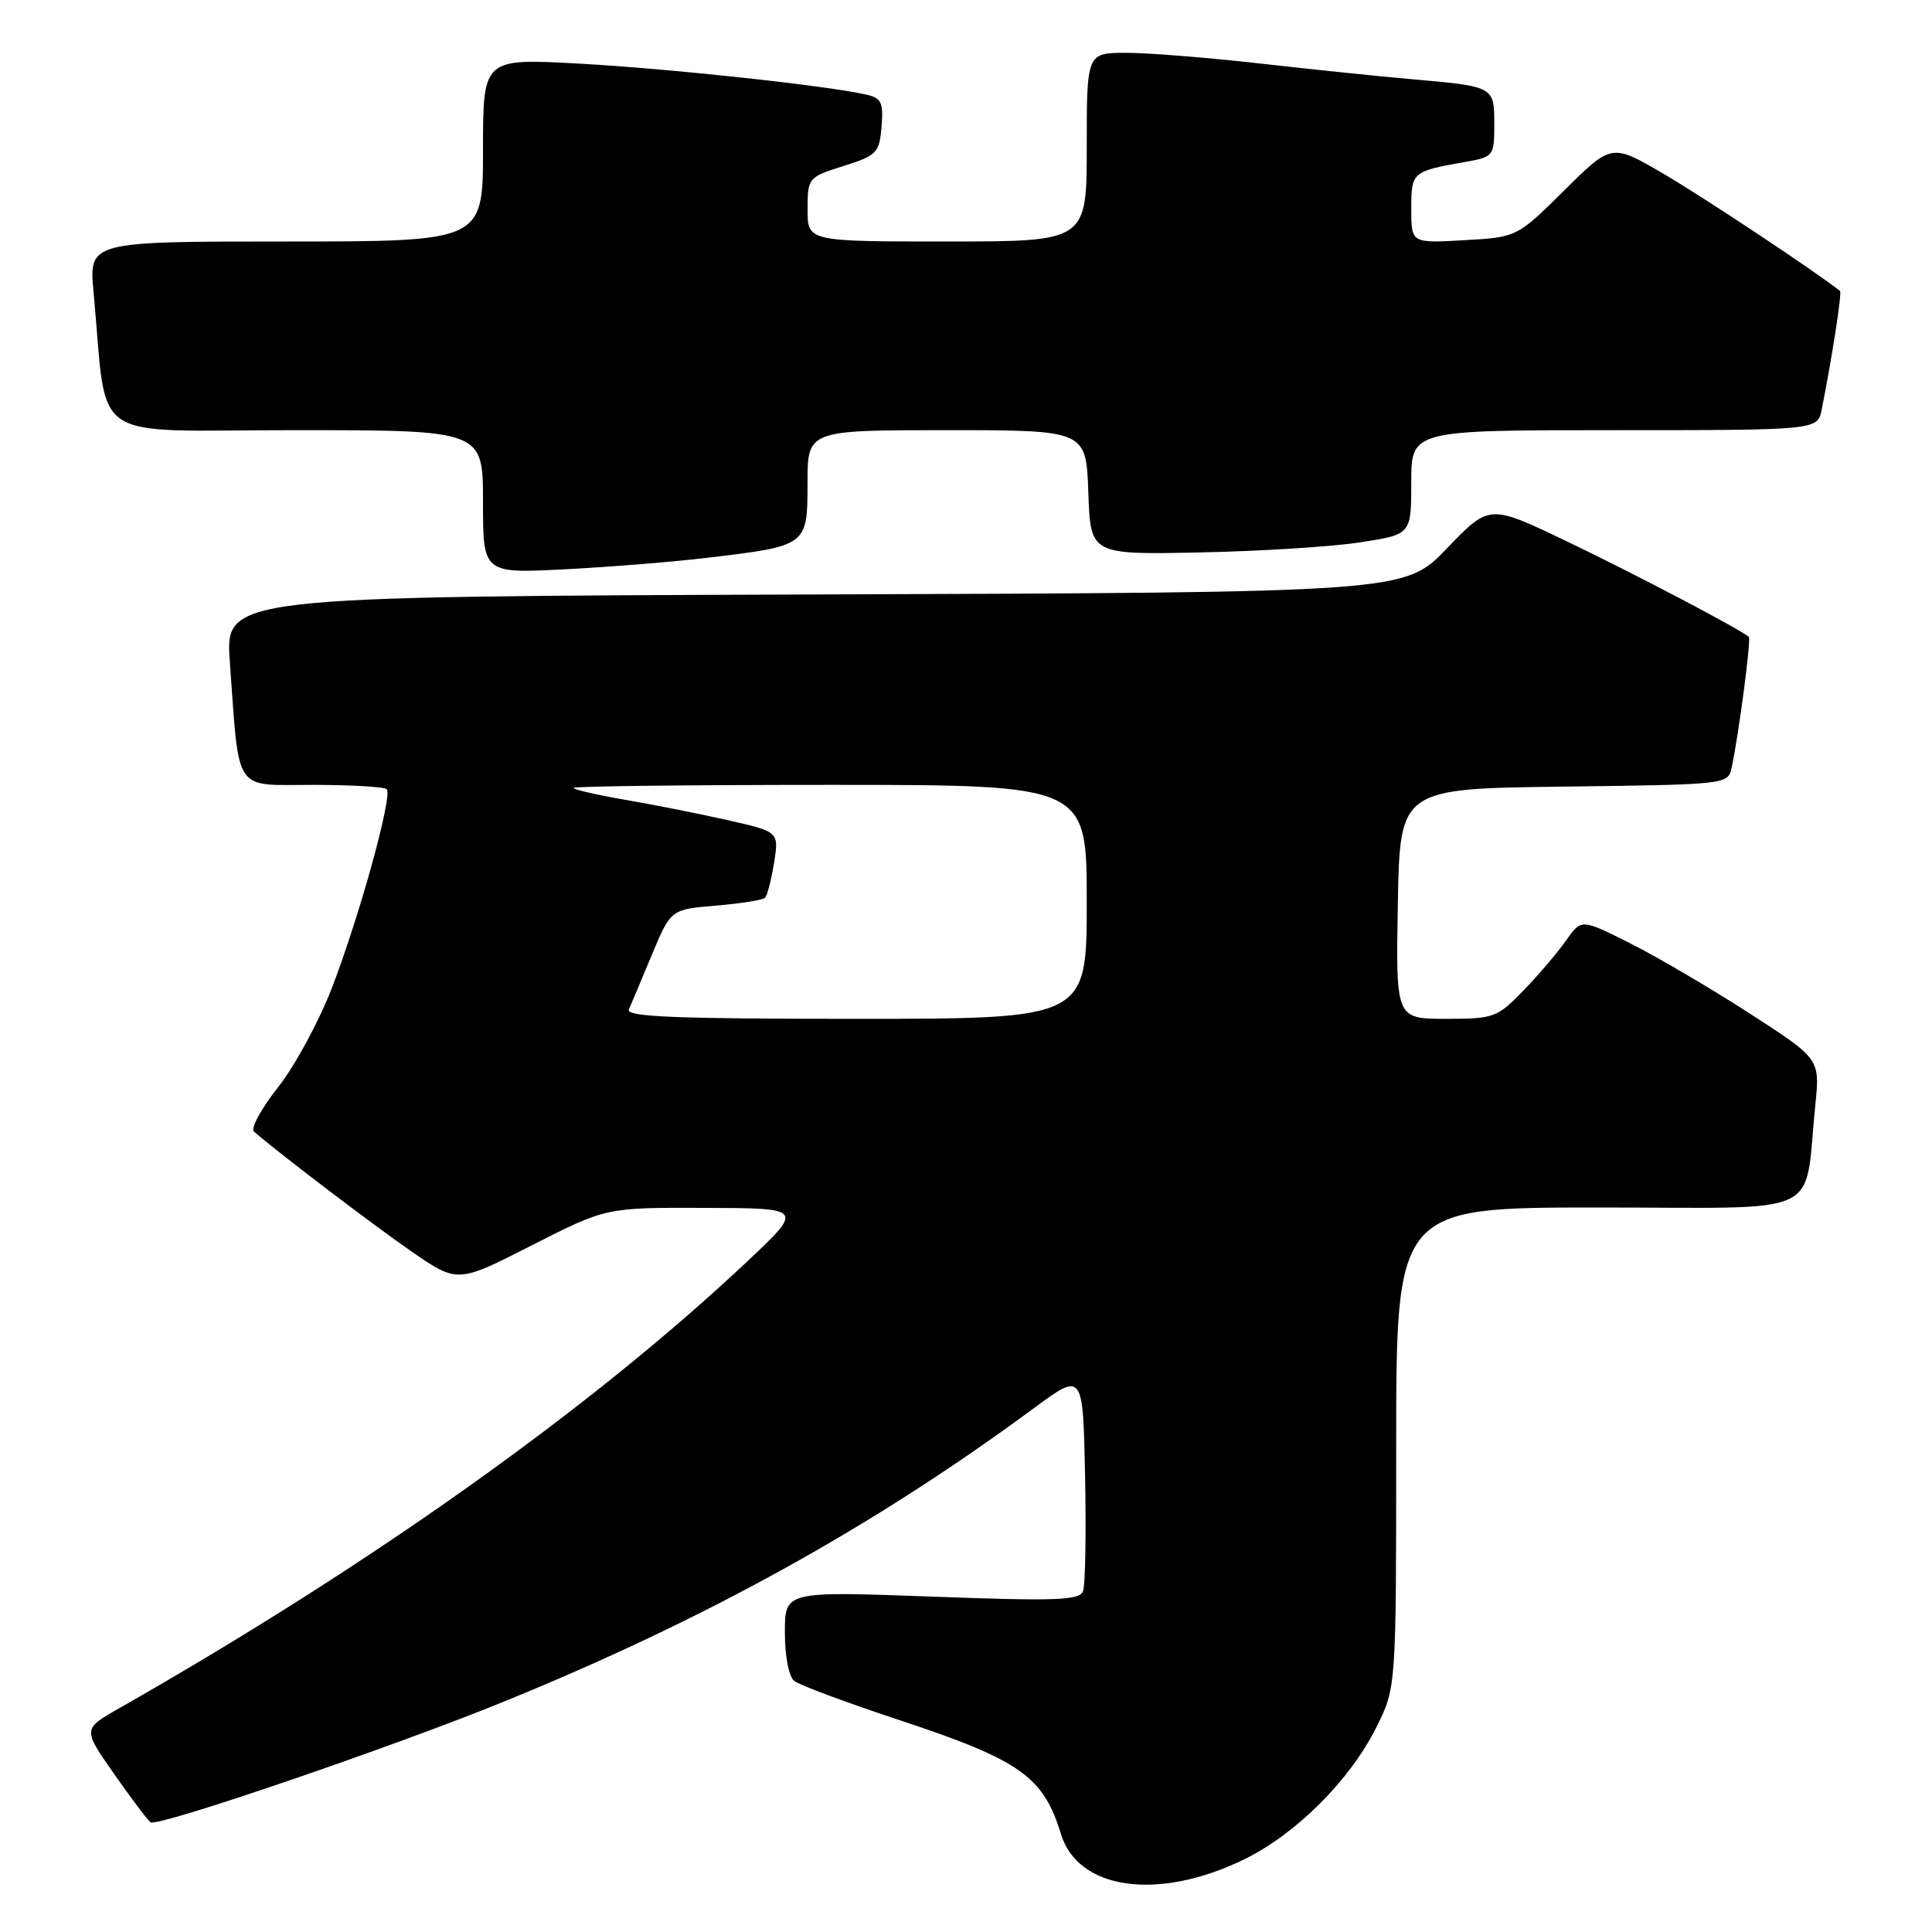 <?xml version="1.0" encoding="UTF-8" standalone="no"?>
<!DOCTYPE svg PUBLIC "-//W3C//DTD SVG 1.1//EN" "http://www.w3.org/Graphics/SVG/1.1/DTD/svg11.dtd" >
<svg xmlns="http://www.w3.org/2000/svg" xmlns:xlink="http://www.w3.org/1999/xlink" version="1.1" viewBox="0 0 256 256">
 <g >
 <path fill="currentColor"
d=" M 164.87 246.37 C 171.76 243.00 178.89 235.87 182.38 228.86 C 185.00 223.61 185.00 223.61 185.00 191.80 C 185.00 160.00 185.00 160.00 211.91 160.00 C 242.28 160.00 238.99 161.56 240.54 146.40 C 241.16 140.31 241.16 140.31 231.83 134.28 C 226.70 130.97 219.58 126.79 216.02 125.00 C 209.54 121.74 209.54 121.74 207.52 124.61 C 206.41 126.20 203.87 129.18 201.87 131.24 C 198.39 134.84 197.96 135.00 191.59 135.00 C 184.95 135.00 184.95 135.00 185.22 119.75 C 185.50 104.50 185.50 104.50 207.24 104.23 C 228.81 103.96 228.98 103.94 229.45 101.73 C 230.40 97.31 232.05 84.72 231.73 84.40 C 230.85 83.52 216.39 75.92 207.42 71.64 C 197.34 66.82 197.34 66.82 191.73 72.66 C 186.12 78.50 186.12 78.50 107.97 78.77 C 29.82 79.05 29.82 79.05 30.46 87.77 C 31.74 105.31 30.85 104.00 41.42 104.00 C 46.51 104.00 50.93 104.26 51.24 104.57 C 52.06 105.39 47.64 121.42 43.96 130.95 C 42.25 135.38 39.04 141.30 36.82 144.10 C 34.61 146.90 33.18 149.53 33.65 149.94 C 36.78 152.68 49.51 162.36 54.56 165.85 C 60.63 170.03 60.63 170.03 70.47 165.01 C 80.32 160.00 80.32 160.00 93.41 160.05 C 106.50 160.09 106.50 160.09 99.00 167.16 C 78.35 186.59 49.27 207.29 15.73 226.39 C 10.95 229.11 10.95 229.11 15.16 235.11 C 17.47 238.41 19.63 241.27 19.96 241.47 C 20.96 242.09 51.70 231.60 66.50 225.58 C 93.43 214.63 115.63 202.35 137.00 186.59 C 143.50 181.79 143.50 181.79 143.78 195.60 C 143.93 203.19 143.81 210.05 143.51 210.84 C 143.04 212.06 139.97 212.17 123.48 211.56 C 104.00 210.84 104.00 210.84 104.00 216.30 C 104.00 219.47 104.52 222.17 105.25 222.74 C 105.94 223.29 112.21 225.62 119.20 227.93 C 135.17 233.22 138.25 235.39 140.57 242.99 C 142.83 250.45 153.48 251.93 164.87 246.37 Z  M 93.80 73.90 C 106.99 72.33 107.00 72.32 107.00 64.02 C 107.00 57.00 107.00 57.00 125.46 57.00 C 143.92 57.00 143.92 57.00 144.21 65.25 C 144.50 73.50 144.50 73.50 159.00 73.20 C 166.97 73.04 176.54 72.44 180.25 71.86 C 187.00 70.82 187.00 70.82 187.00 63.91 C 187.00 57.00 187.00 57.00 213.92 57.00 C 240.84 57.00 240.84 57.00 241.39 54.25 C 242.80 47.12 244.09 38.77 243.81 38.55 C 240.59 35.99 225.61 26.06 220.43 23.03 C 213.55 19.01 213.55 19.01 207.28 25.22 C 201.01 31.43 201.01 31.43 194.00 31.83 C 187.00 32.23 187.00 32.23 187.00 27.68 C 187.00 22.78 187.08 22.71 194.25 21.44 C 197.90 20.79 198.00 20.66 198.00 16.46 C 198.00 11.45 198.00 11.45 187.00 10.49 C 182.88 10.13 173.88 9.20 167.01 8.42 C 160.13 7.64 152.15 7.00 149.26 7.00 C 144.00 7.00 144.00 7.00 144.00 19.50 C 144.00 32.00 144.00 32.00 125.50 32.00 C 107.00 32.00 107.00 32.00 107.01 27.75 C 107.01 23.56 107.08 23.48 111.76 22.00 C 116.19 20.60 116.52 20.26 116.81 16.78 C 117.07 13.60 116.79 12.99 114.81 12.54 C 109.65 11.35 88.71 9.09 76.75 8.43 C 64.00 7.73 64.00 7.73 64.00 19.86 C 64.00 32.00 64.00 32.00 37.88 32.00 C 11.77 32.00 11.77 32.00 12.40 38.75 C 14.32 59.15 11.18 57.00 39.10 57.00 C 64.00 57.00 64.00 57.00 64.00 66.49 C 64.00 75.98 64.00 75.98 74.75 75.44 C 80.66 75.14 89.24 74.45 93.80 73.90 Z  M 83.33 133.75 C 83.64 133.06 85.01 129.80 86.38 126.50 C 88.89 120.50 88.89 120.50 94.86 120.00 C 98.15 119.72 101.08 119.26 101.37 118.96 C 101.67 118.67 102.20 116.58 102.57 114.32 C 103.22 110.21 103.22 110.21 96.36 108.66 C 92.59 107.81 86.46 106.60 82.75 105.96 C 79.04 105.32 76.00 104.62 76.00 104.40 C 76.00 104.18 91.30 104.00 110.00 104.00 C 144.00 104.00 144.00 104.00 144.00 119.50 C 144.00 135.00 144.00 135.00 113.39 135.00 C 89.28 135.00 82.90 134.73 83.33 133.75 Z "/>
</g>
</svg>